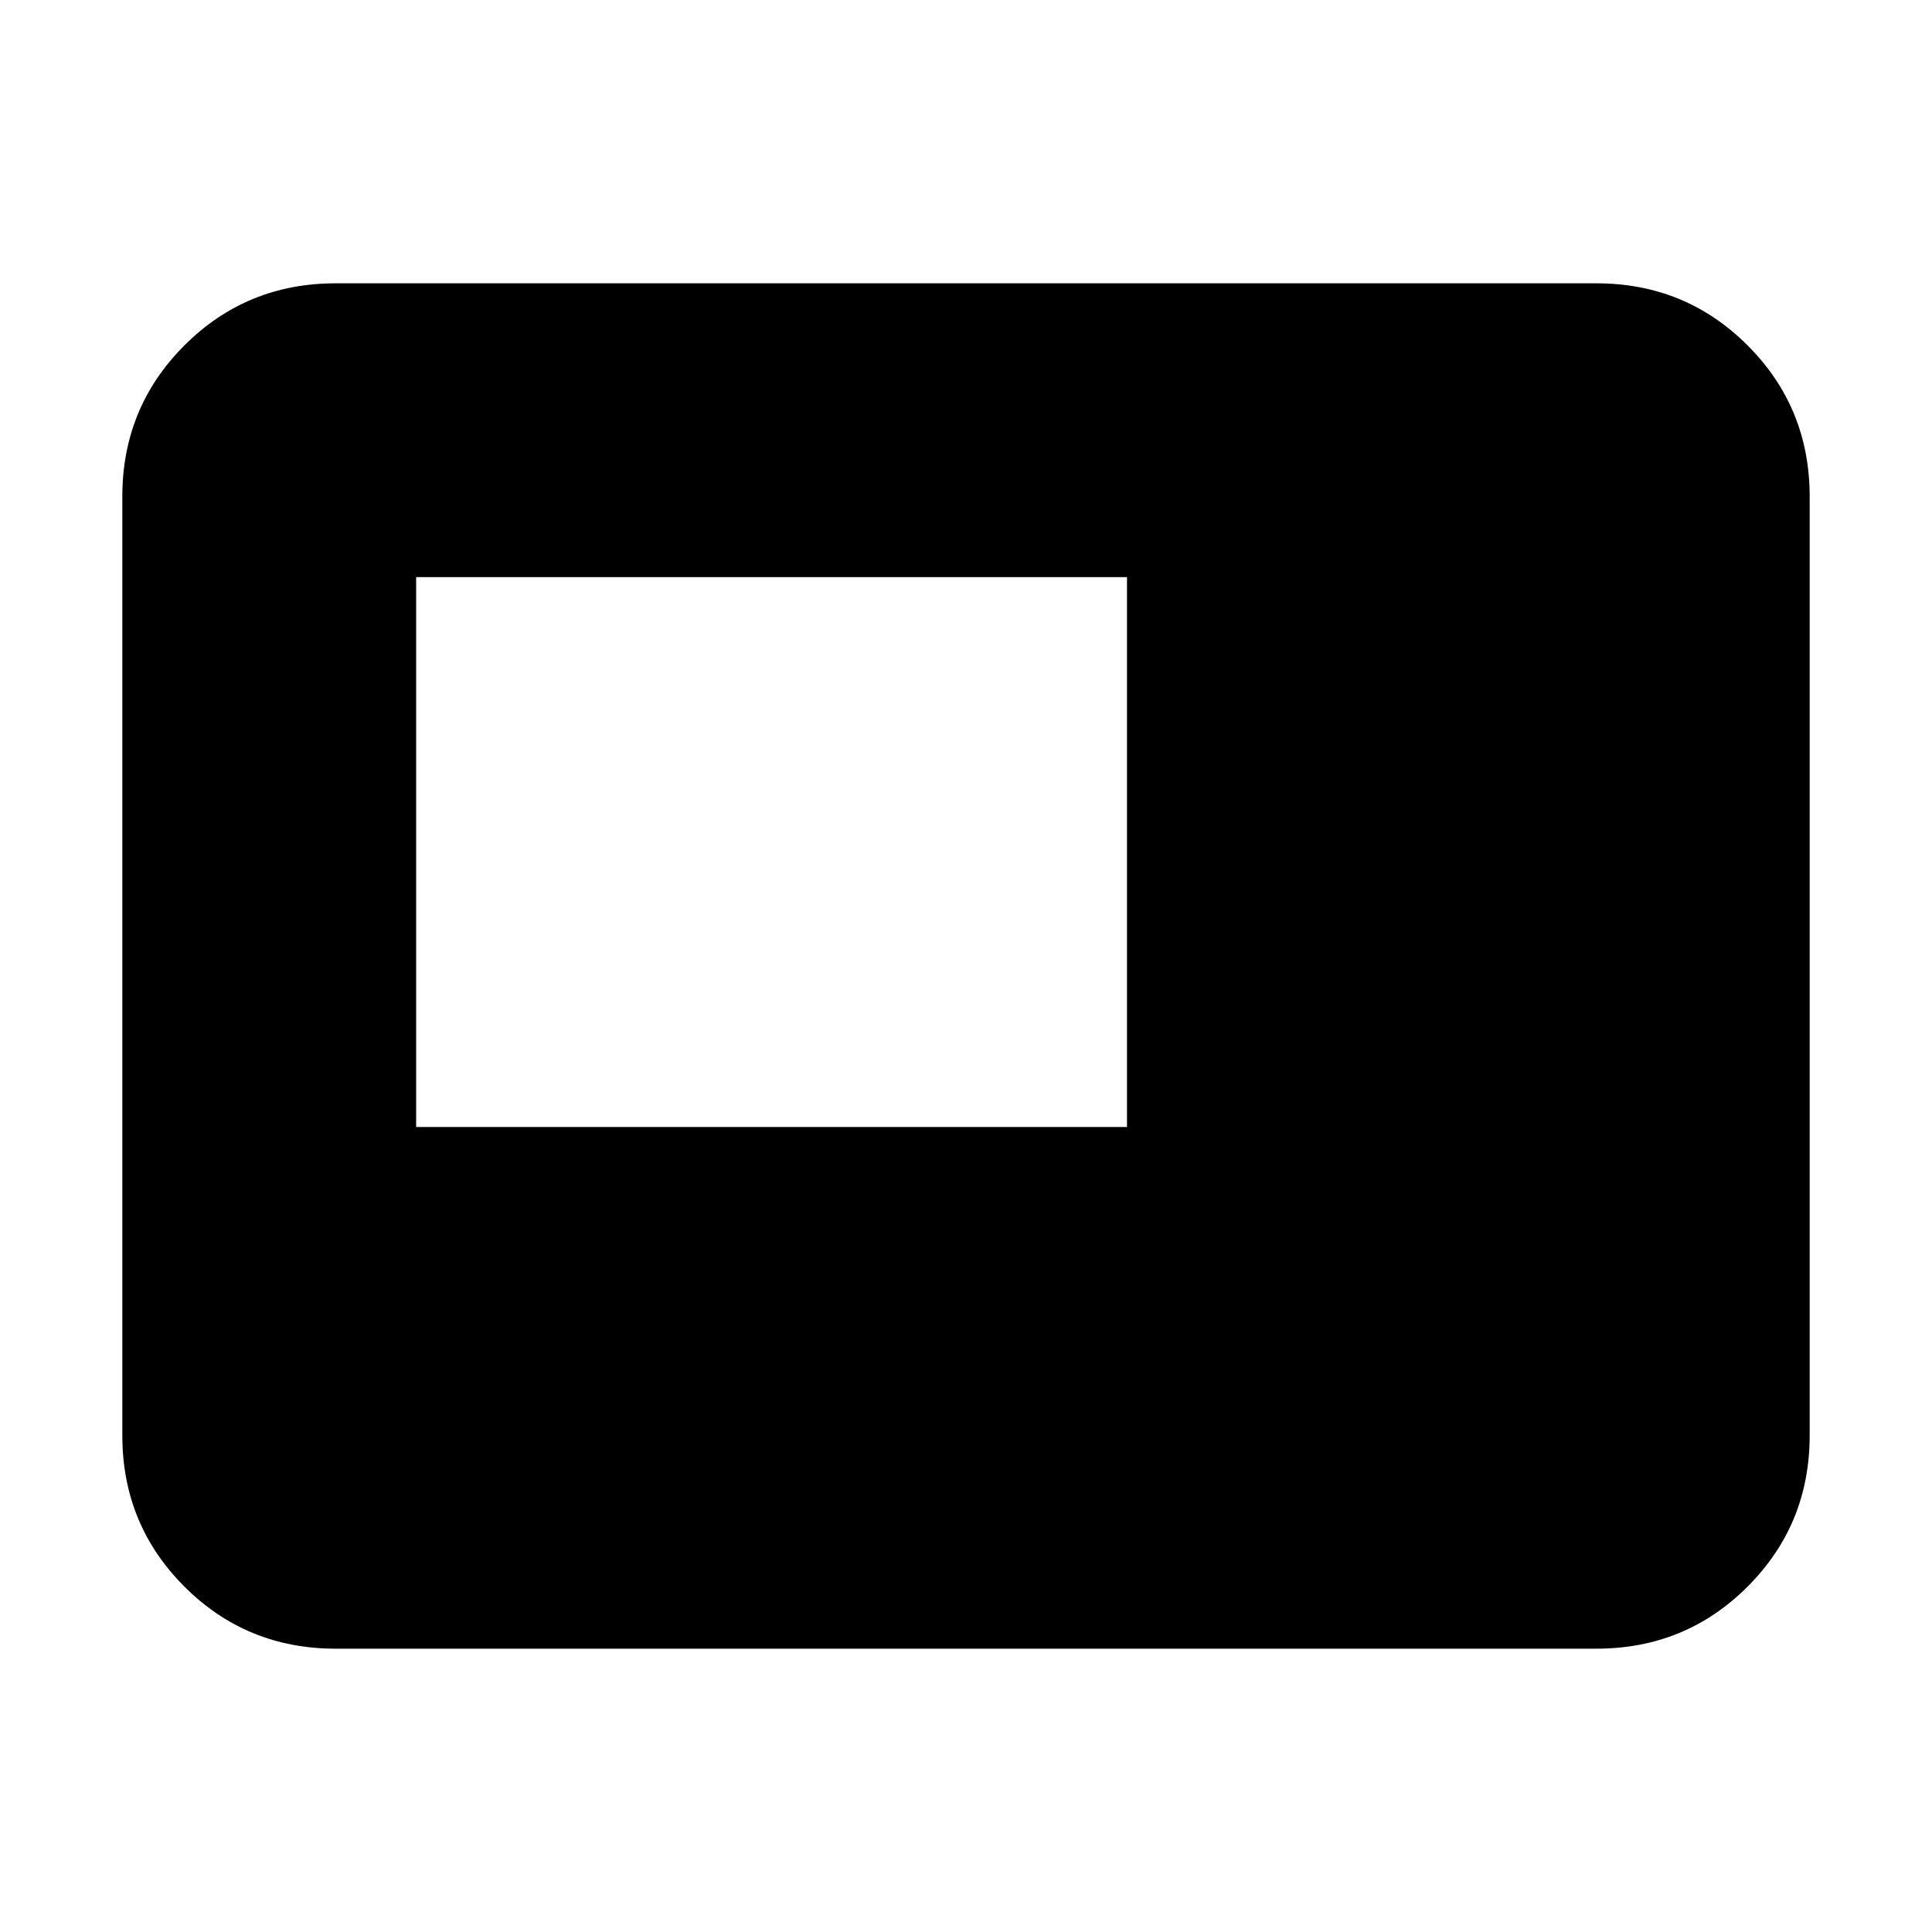 <svg xmlns="http://www.w3.org/2000/svg" height="24" viewBox="0 -960 960 960" width="24"><path d="M206.78-400H560v-273.22H206.78V-400Zm-40 259.22q-44.3 0-75.15-30.85-30.85-30.85-30.85-75.15v-466.44q0-44.3 30.85-75.15 30.85-30.85 75.15-30.85h626.44q44.3 0 75.15 30.85 30.85 30.85 30.85 75.15v466.44q0 44.3-30.85 75.15-30.85 30.85-75.15 30.85H166.78Z"/></svg>